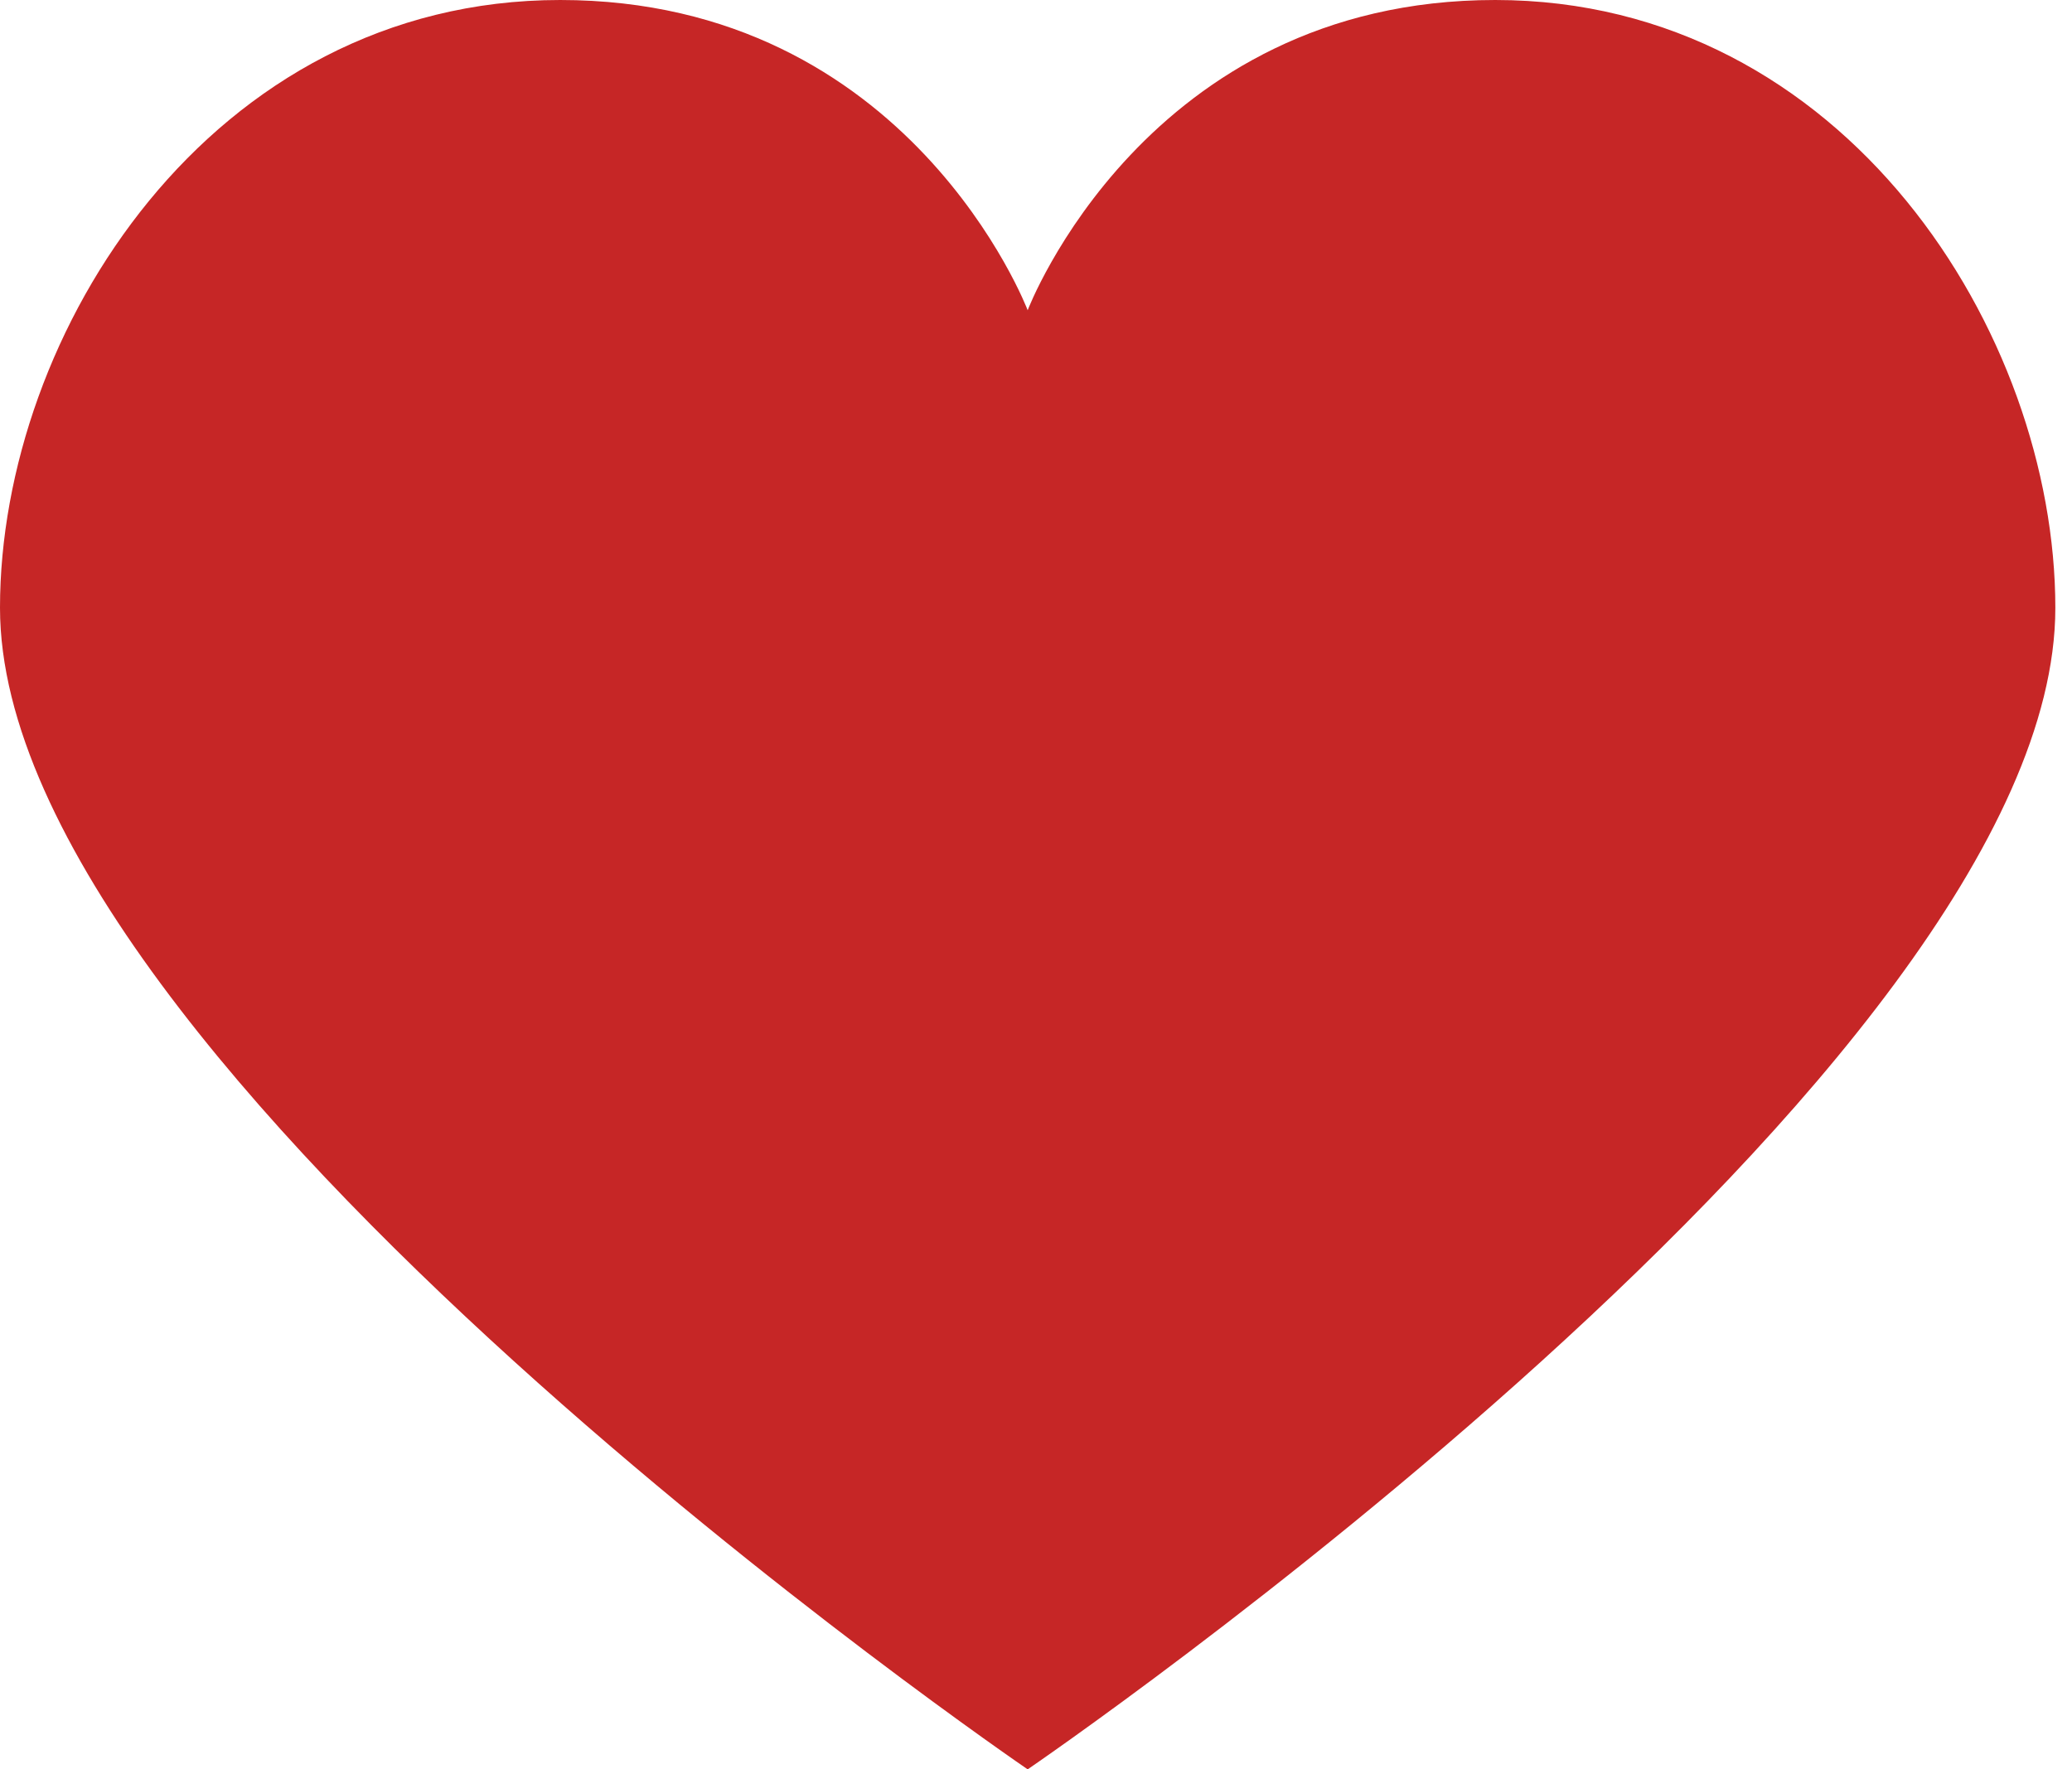 <svg width="48" height="41" viewBox="0 0 48 41" fill="none" xmlns="http://www.w3.org/2000/svg">
<path d="M34.638 0C26.538 0 23.807 7.189 23.807 7.189C23.807 7.189 21.079 0 12.976 0C4.878 0 0 7.72 0 14.084C0 24.747 23.807 41 23.807 41C23.807 41 47.614 24.751 47.614 14.086C47.614 7.72 42.739 0 34.638 0V0Z" fill="#C62626"/>
</svg>
